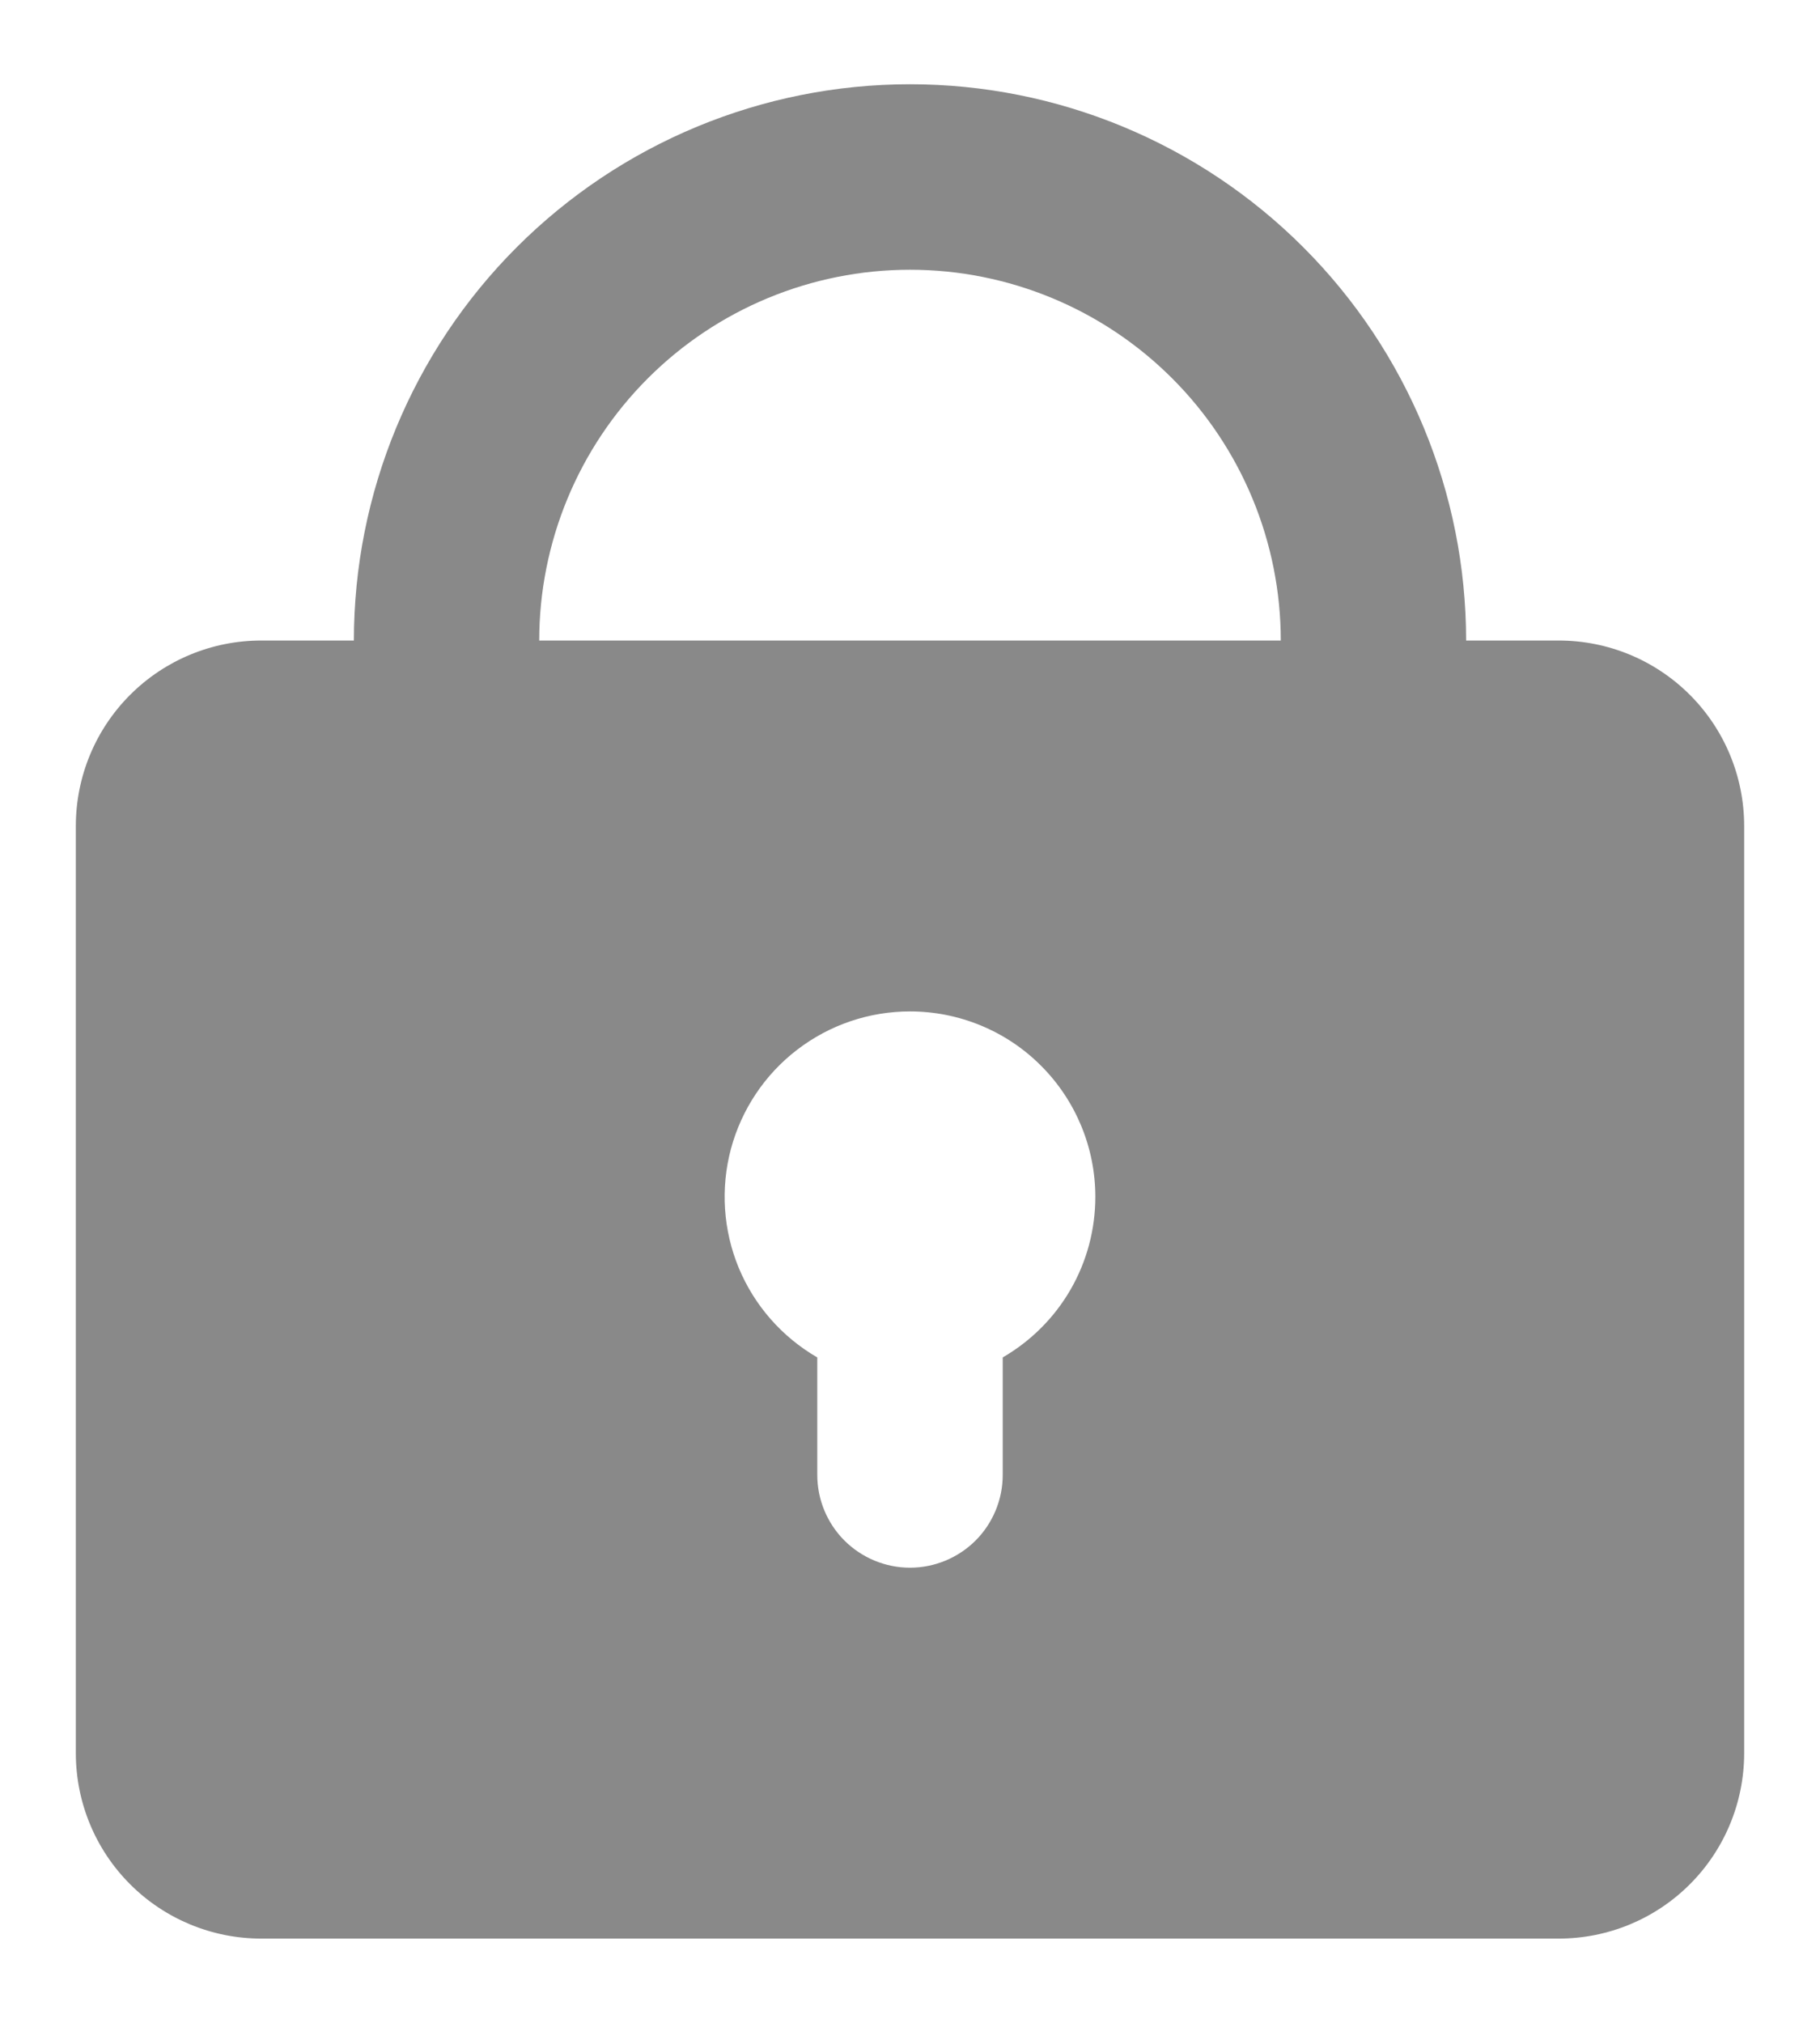 <svg width="18" height="20" viewBox="0 0 18 20" fill="none" xmlns="http://www.w3.org/2000/svg">
<path fill-rule="evenodd" clip-rule="evenodd" d="M3.5 6.333C3.5 4.875 4.079 3.476 5.111 2.444C6.142 1.413 7.541 0.833 9 0.833C10.459 0.833 11.858 1.413 12.889 2.444C13.921 3.476 14.5 4.875 14.5 6.333H15.417C15.903 6.333 16.369 6.526 16.713 6.87C17.057 7.214 17.25 7.68 17.25 8.167V17.333C17.25 17.82 17.057 18.286 16.713 18.63C16.369 18.974 15.903 19.167 15.417 19.167H2.583C2.097 19.167 1.631 18.974 1.287 18.63C0.943 18.286 0.75 17.82 0.75 17.333V8.167C0.75 7.68 0.943 7.214 1.287 6.87C1.631 6.526 2.097 6.333 2.583 6.333H3.5ZM9 2.667C9.972 2.667 10.905 3.053 11.593 3.741C12.28 4.428 12.667 5.361 12.667 6.333H5.333C5.333 5.361 5.72 4.428 6.407 3.741C7.095 3.053 8.028 2.667 9 2.667ZM10.833 11.833C10.833 12.155 10.749 12.471 10.588 12.75C10.427 13.029 10.195 13.26 9.917 13.421V14.583C9.917 14.826 9.82 15.06 9.648 15.232C9.476 15.403 9.243 15.5 9 15.5C8.757 15.5 8.524 15.403 8.352 15.232C8.18 15.06 8.083 14.826 8.083 14.583V13.421C7.734 13.219 7.461 12.908 7.306 12.535C7.152 12.162 7.125 11.749 7.229 11.359C7.334 10.969 7.564 10.624 7.884 10.379C8.204 10.133 8.596 10 9 10C9.486 10 9.953 10.193 10.296 10.537C10.64 10.881 10.833 11.347 10.833 11.833Z" fill="#898989"/>
</svg>
